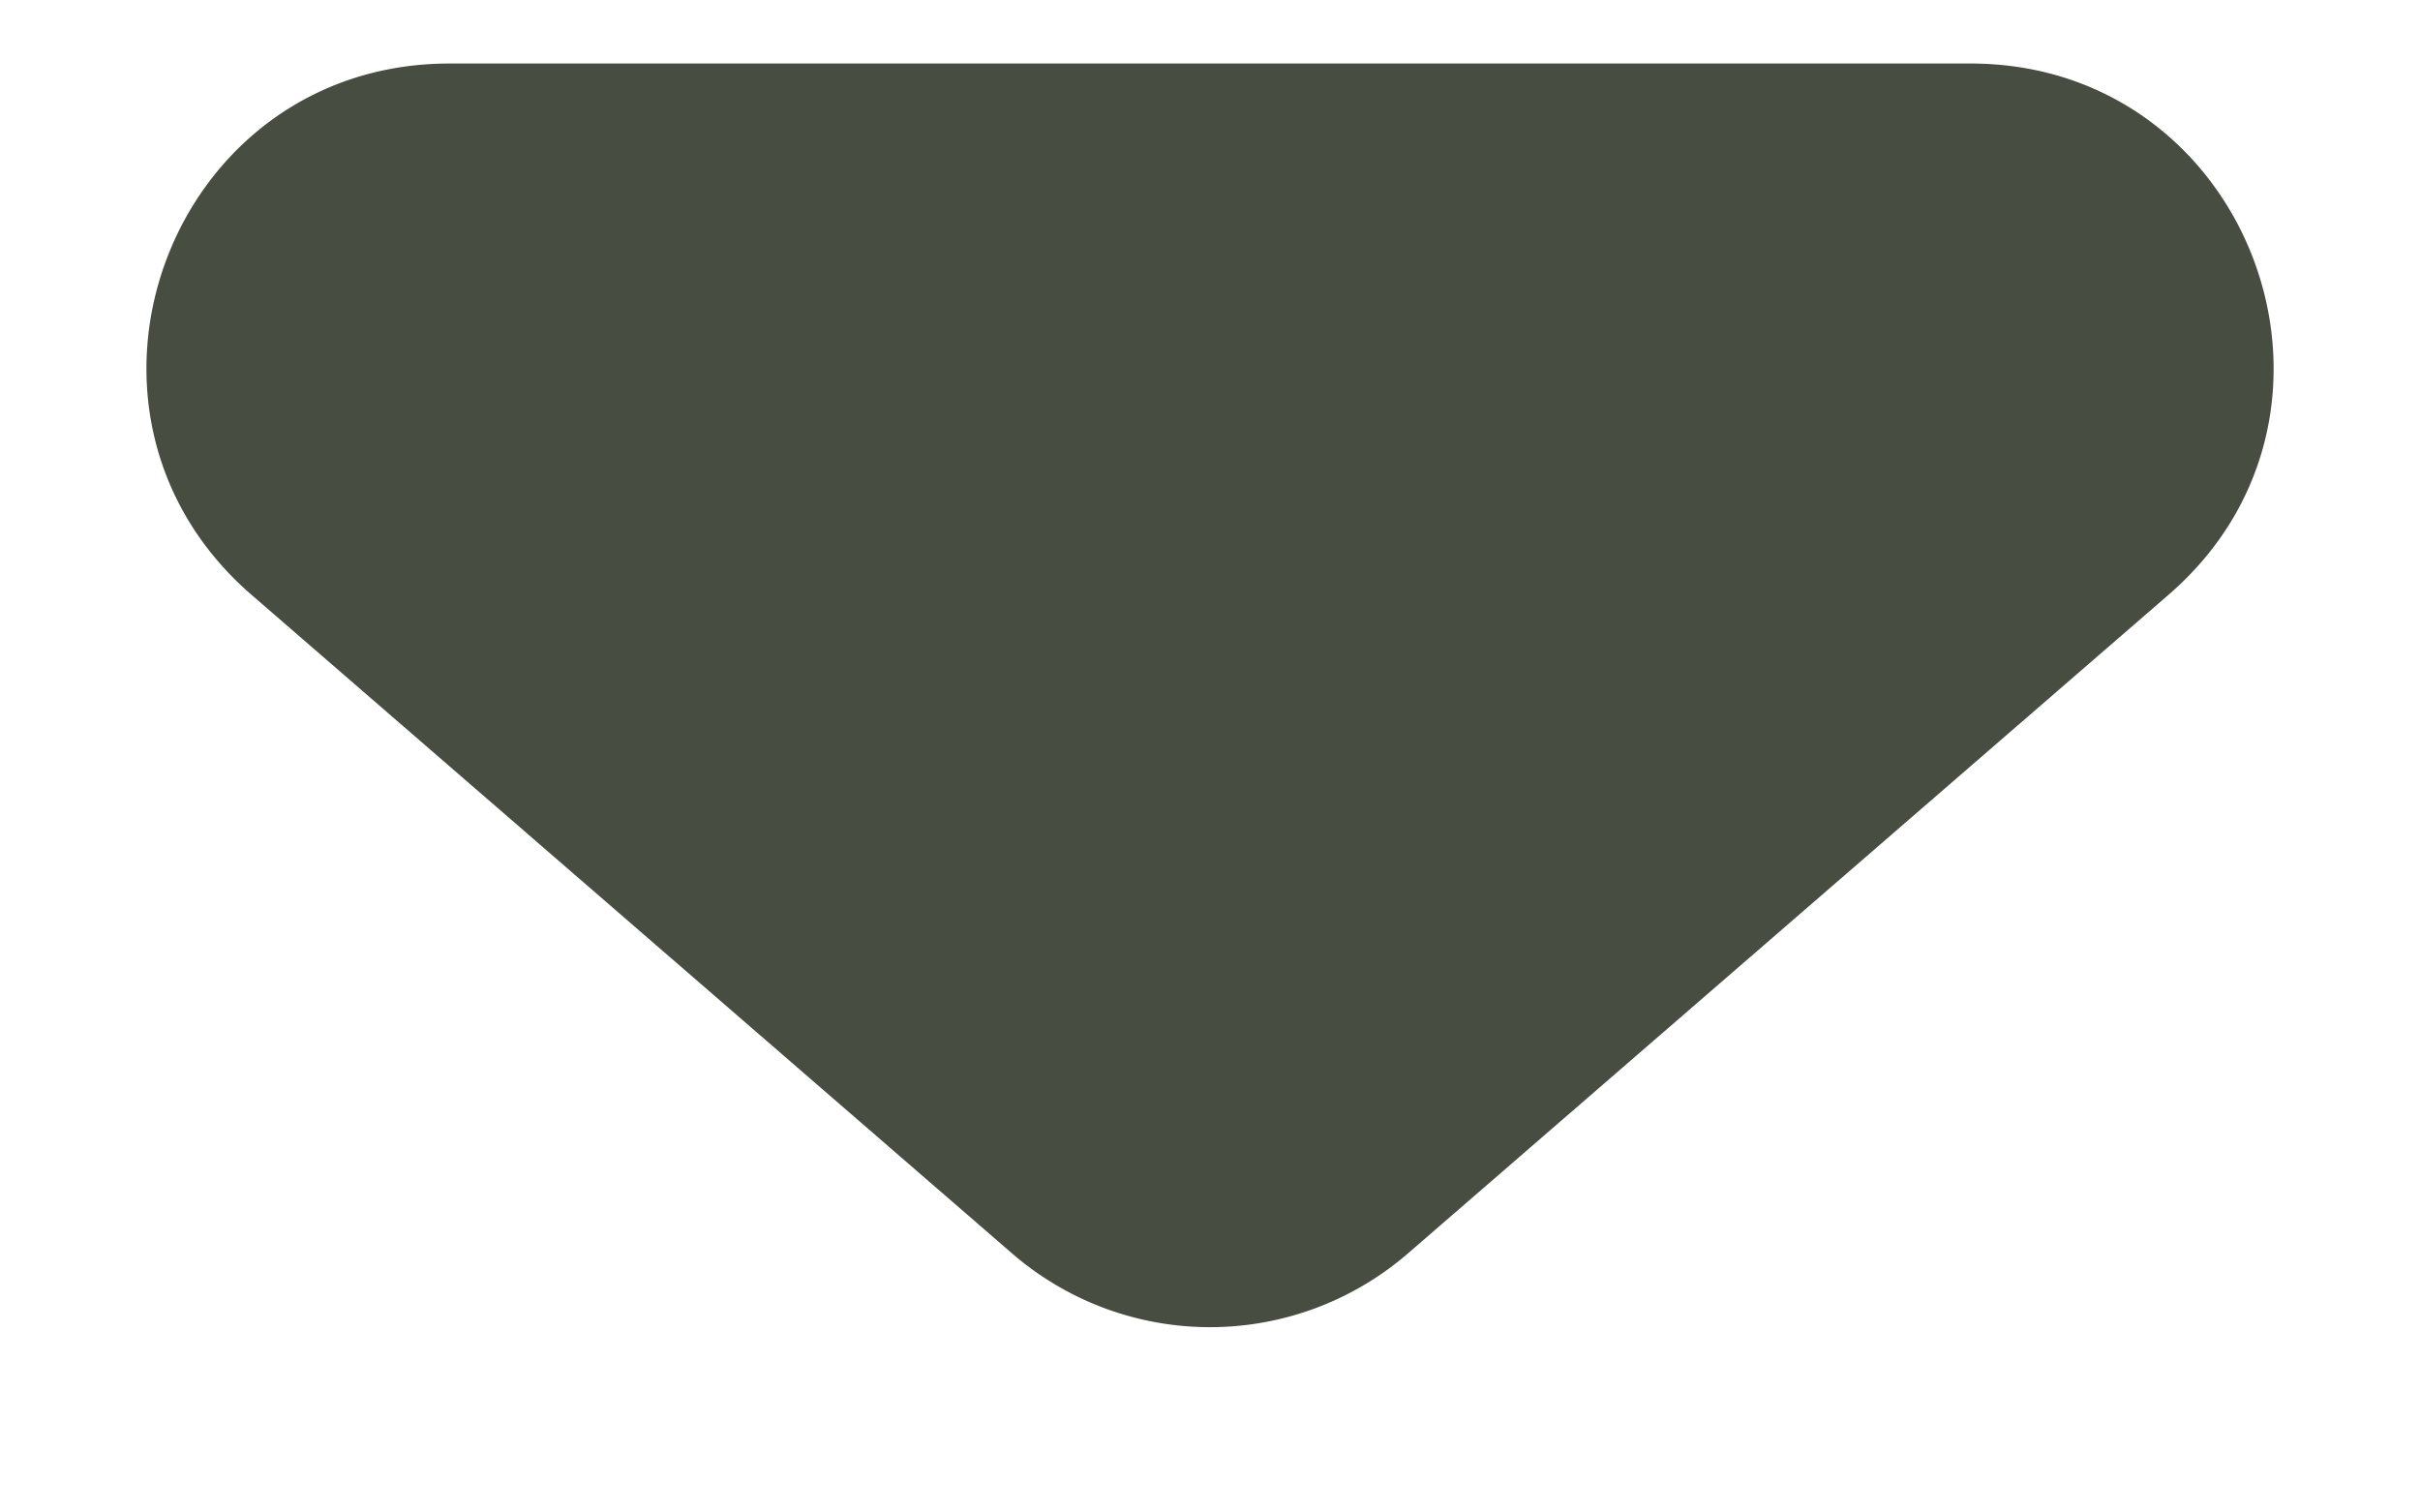 <svg width="8" height="5" fill="none" xmlns="http://www.w3.org/2000/svg"><path d="M3.345 4.143a1 1 0 0 0 1.31 0l2.514-2.177c.7-.606.27-1.756-.655-1.756H1.486C.56.21.132 1.36.831 1.966l2.514 2.177Z" fill="#474D41"/></svg>